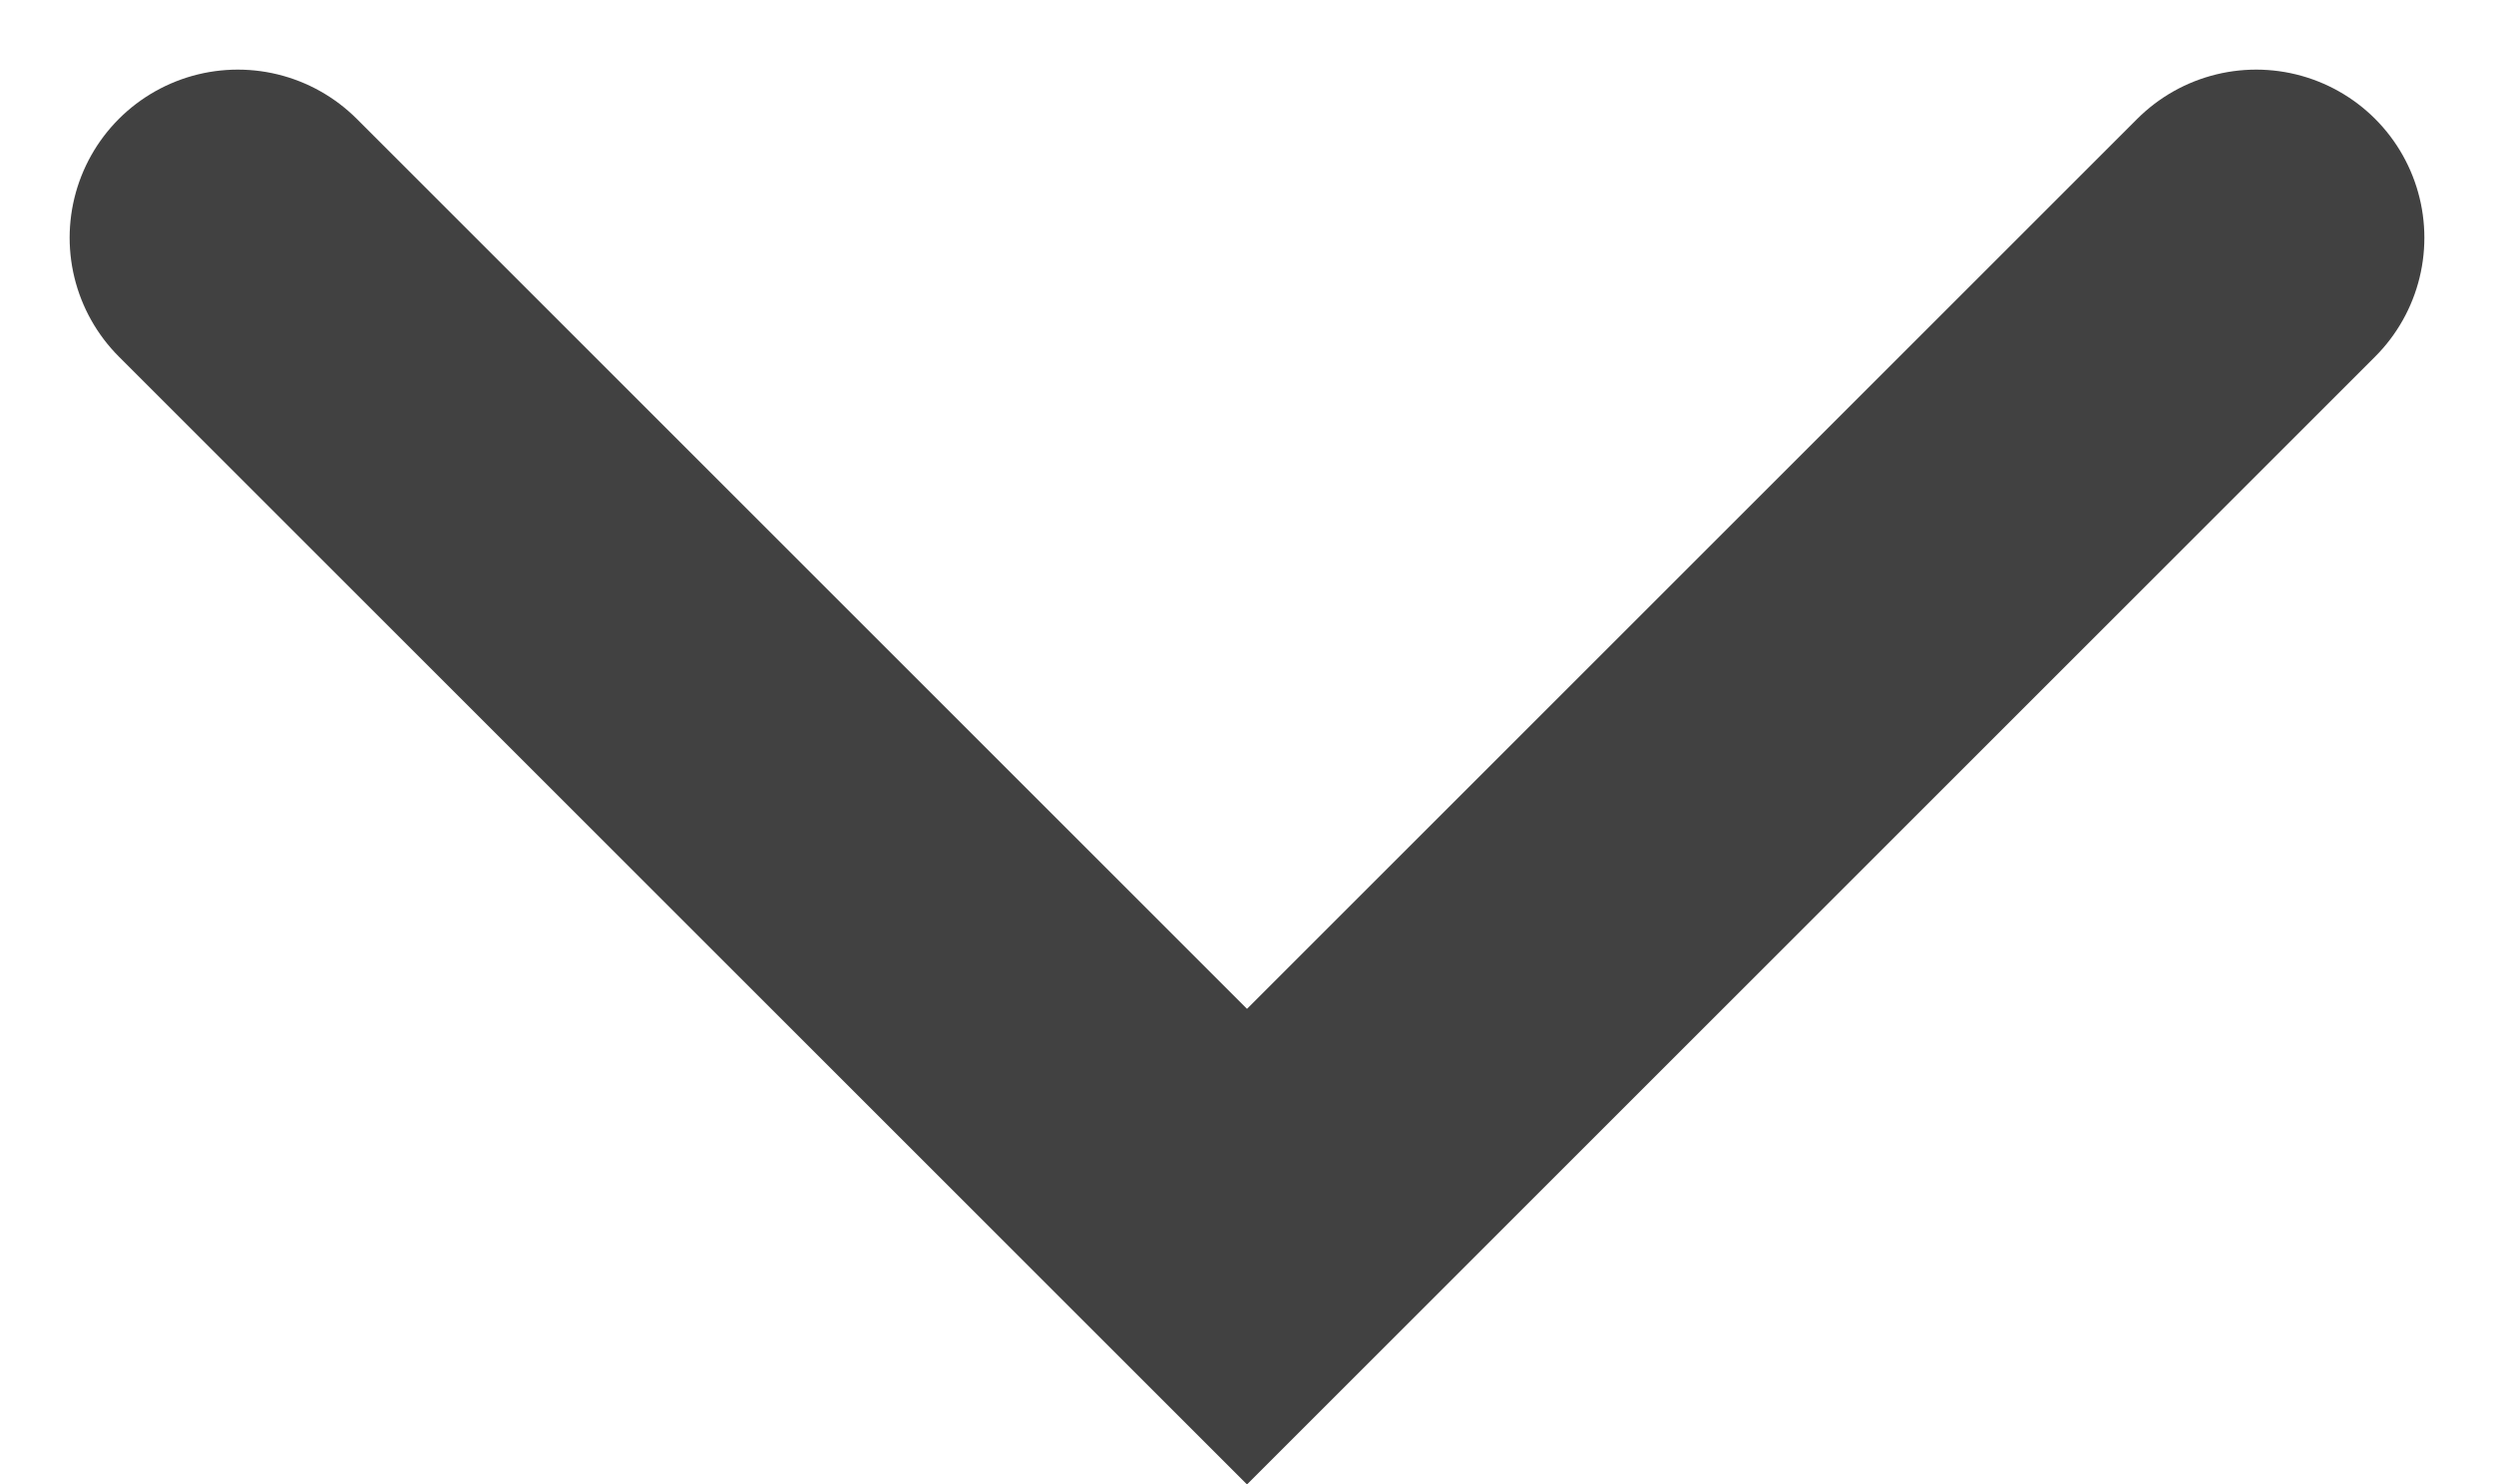 <svg xmlns="http://www.w3.org/2000/svg" width="14.828" height="8.828" viewBox="0 0 14.828 8.828"><defs><style>.a{fill:none;stroke:#414141;stroke-linecap:round;stroke-width:2px;}</style></defs><path class="a" d="M2593,710.5l6,6,6-6" transform="translate(-2591.586 -709.086)"/></svg>